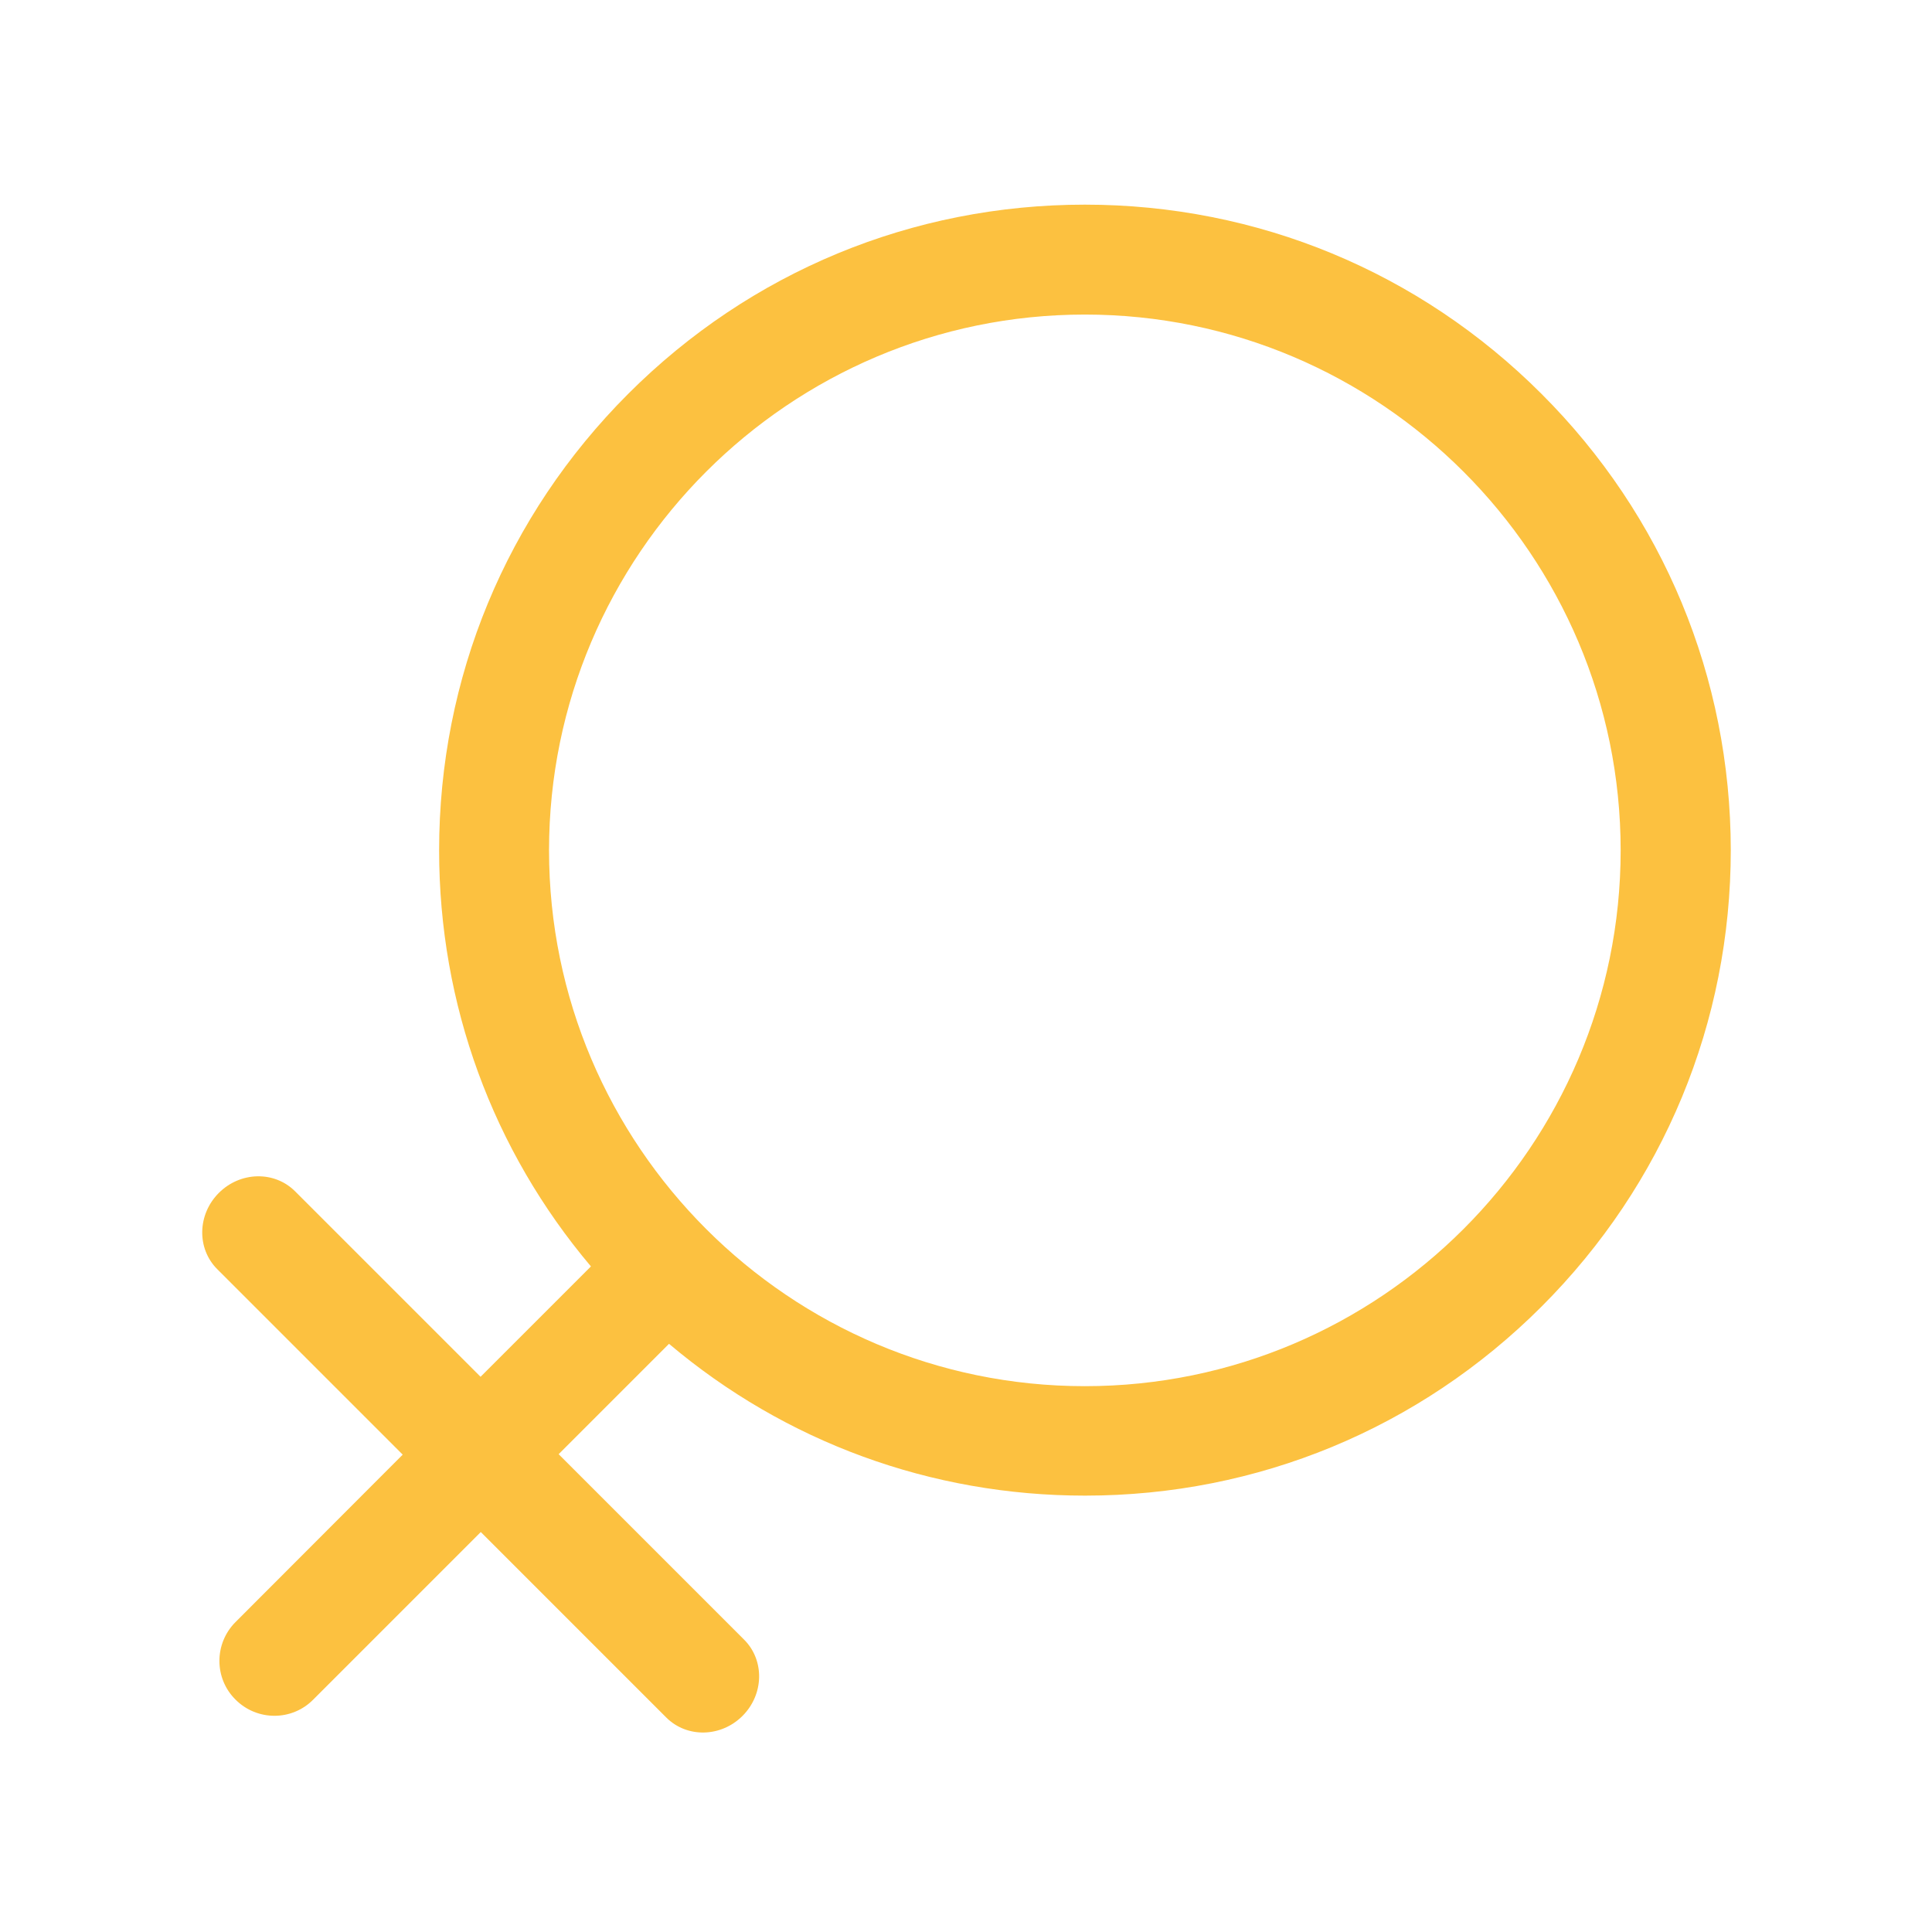 <svg t="1679156160258" class="icon" viewBox="0 0 1024 1024" version="1.1" xmlns="http://www.w3.org/2000/svg" p-id="28162" width="48" height="48"><path d="M816.985 208.714c-64.686-64.686-150.611-100.246-241.998-100.246s-177.311 35.559-241.998 100.246-100.246 150.611-100.246 241.998c0 81.678 28.399 158.864 80.464 220.516l-58.497 58.497-98.304-98.304c-10.923-10.923-29.006-10.559-40.414 0.85s-11.773 29.491-0.85 40.414l98.304 98.304-88.595 88.716c-11.408 11.408-11.408 29.855 0 41.142 11.408 11.408 29.855 11.408 41.142 0l88.837-88.837 98.304 98.304c10.923 10.923 29.006 10.559 40.414-0.85s11.773-29.491 0.85-40.414l-98.304-98.304 58.497-58.497c61.652 52.065 138.839 80.464 220.516 80.464 91.387 0 177.311-35.559 241.998-100.246 64.686-64.686 100.246-150.611 100.246-241.998-0.122-91.265-35.681-177.189-100.367-241.755zM574.988 734.701c-156.558 0-283.989-127.431-283.989-283.989s127.431-283.989 283.989-283.989 283.989 127.431 283.989 283.989-127.431 283.989-283.989 283.989z" fill="#FCC140" p-id="28163"></path></svg>